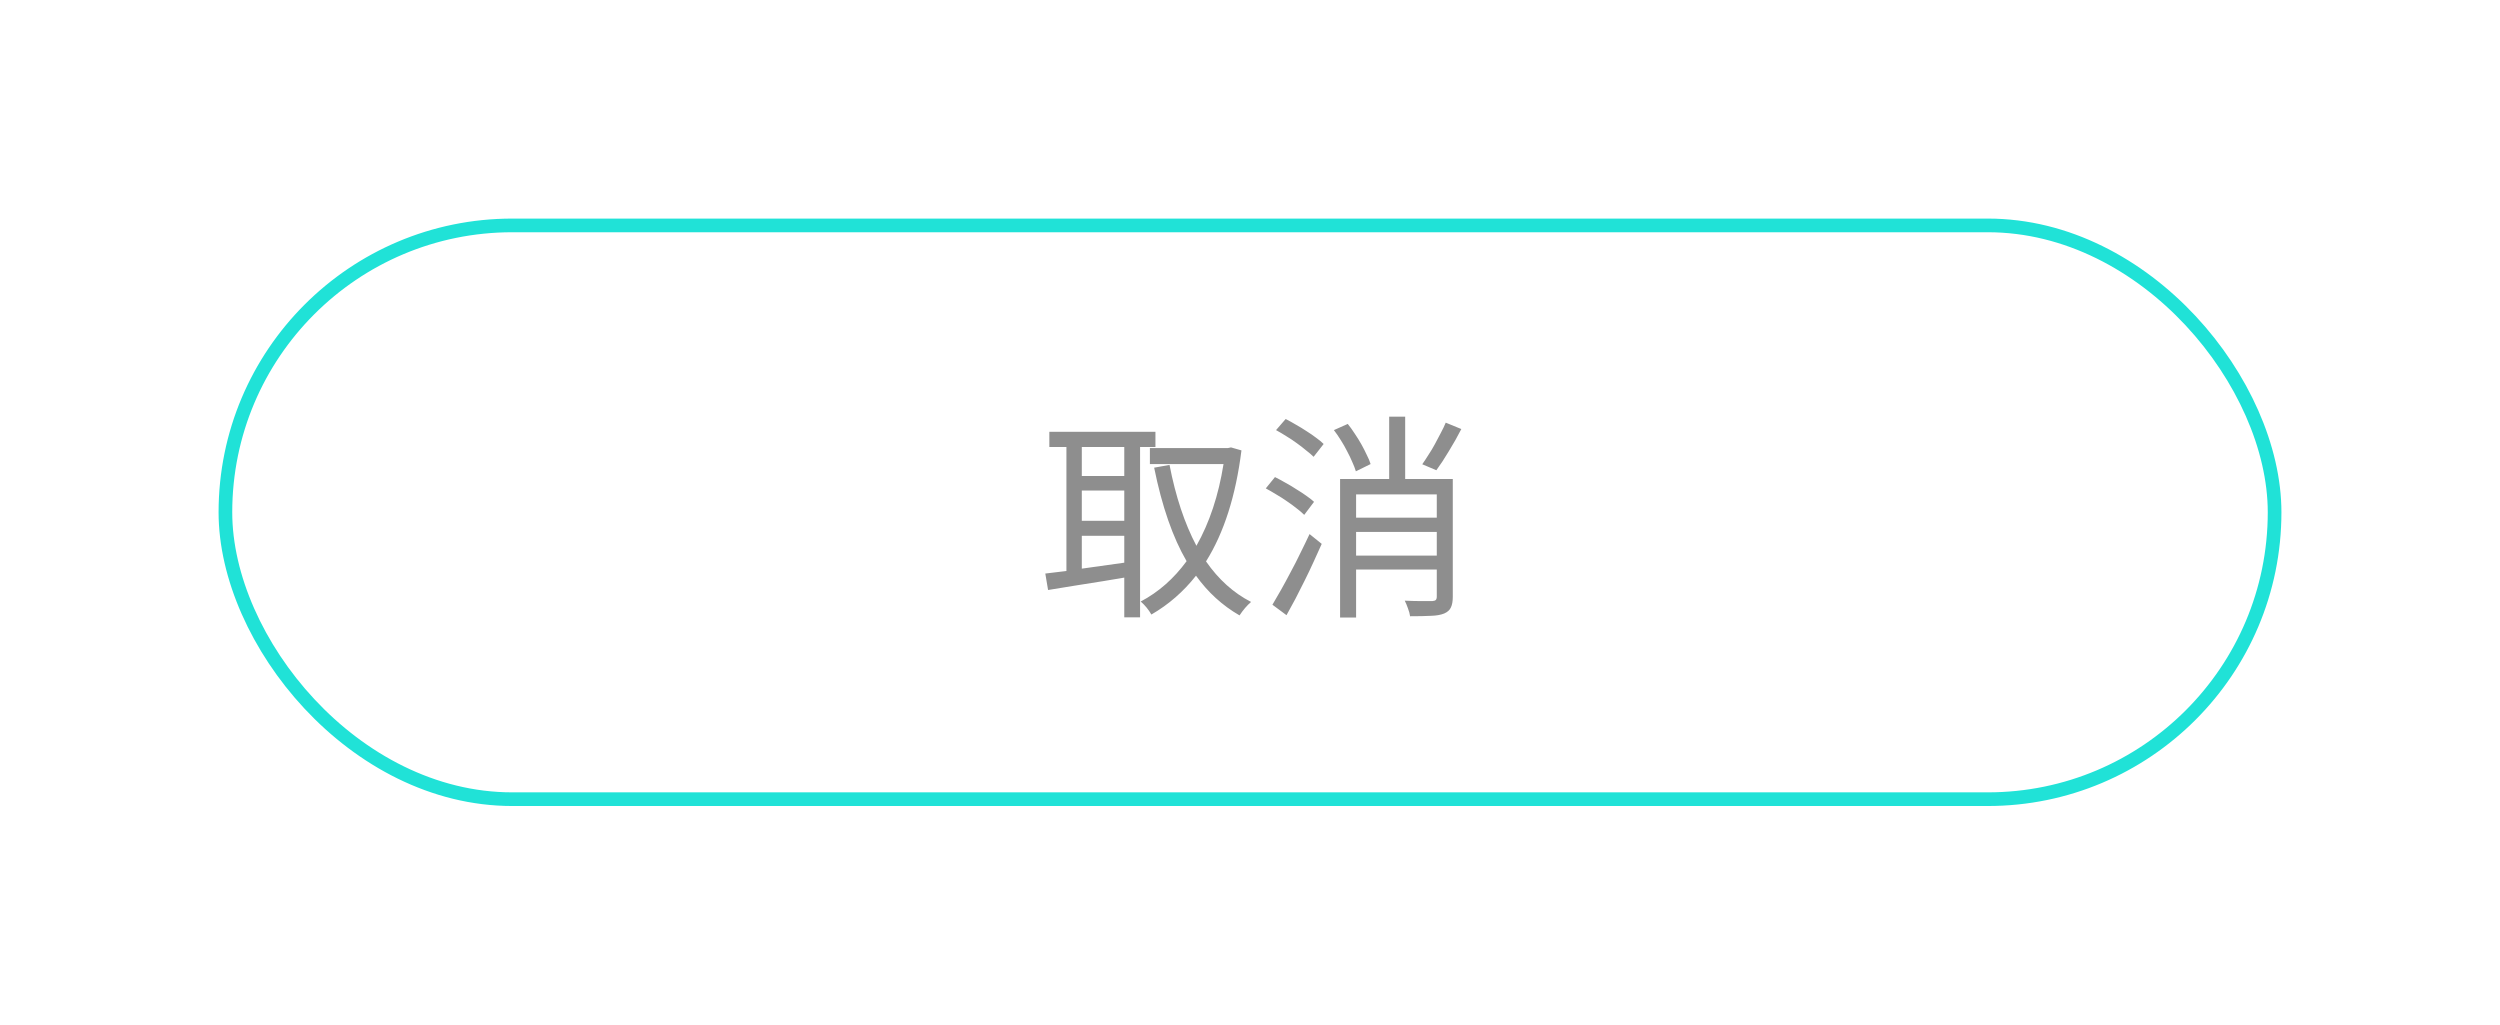 <svg width="183" height="75" viewBox="0 0 183 75" fill="none" xmlns="http://www.w3.org/2000/svg">
<g filter="url(#filter0_d)">
<rect x="16" y="12" width="151" height="43" rx="21.5" fill="white"/>
<path d="M82.297 30.844V28.719H79.188V30.844H82.297ZM79.188 35.219V37.625C79.75 37.552 80.787 37.406 82.297 37.188V35.219H79.188ZM82.297 34.125V31.906H79.188V34.125H82.297ZM84.578 28.719H83.453V41.188H82.297V38.281C81.463 38.427 80.245 38.625 78.641 38.875C77.745 39.021 77.104 39.125 76.719 39.188L76.516 37.984C76.963 37.932 77.479 37.87 78.062 37.797V28.719H76.812V27.609H84.578V28.719ZM90.109 28.75L90.875 28.969C90.458 32.292 89.594 35 88.281 37.094C89.198 38.417 90.297 39.406 91.578 40.062C91.276 40.323 90.995 40.651 90.734 41.047C89.484 40.328 88.422 39.359 87.547 38.141C86.63 39.307 85.542 40.255 84.281 40.984C84.073 40.62 83.812 40.302 83.5 40.031C84.802 39.344 85.922 38.359 86.859 37.078C85.849 35.349 85.057 33.068 84.484 30.234L85.609 30.031C86.057 32.344 86.713 34.318 87.578 35.953C88.537 34.255 89.198 32.26 89.562 29.969H84.172V28.797H89.891L90.109 28.75ZM106.969 27.406C106.698 27.938 106.396 28.474 106.062 29.016C105.74 29.557 105.432 30.026 105.141 30.422L104.109 29.984C104.255 29.776 104.406 29.547 104.562 29.297C104.729 29.047 104.885 28.787 105.031 28.516C105.188 28.234 105.333 27.958 105.469 27.688C105.615 27.417 105.734 27.167 105.828 26.938L106.969 27.406ZM95.469 33.688C95.323 33.542 95.141 33.385 94.922 33.219C94.703 33.042 94.469 32.87 94.219 32.703C93.969 32.526 93.708 32.359 93.438 32.203C93.167 32.036 92.906 31.885 92.656 31.75L93.328 30.922C93.578 31.047 93.838 31.188 94.109 31.344C94.38 31.49 94.641 31.646 94.891 31.812C95.151 31.969 95.391 32.125 95.609 32.281C95.838 32.438 96.031 32.589 96.188 32.734L95.469 33.688ZM93.141 40.266C93.328 39.953 93.537 39.594 93.766 39.188C93.995 38.781 94.229 38.349 94.469 37.891C94.719 37.432 94.958 36.964 95.188 36.484C95.427 36.005 95.651 35.542 95.859 35.094L96.75 35.812C96.562 36.229 96.365 36.667 96.156 37.125C95.948 37.583 95.729 38.042 95.5 38.5C95.281 38.948 95.057 39.391 94.828 39.828C94.599 40.255 94.38 40.656 94.172 41.031L93.141 40.266ZM94.109 26.672C94.359 26.797 94.615 26.938 94.875 27.094C95.135 27.24 95.391 27.396 95.641 27.562C95.891 27.719 96.125 27.88 96.344 28.047C96.562 28.203 96.745 28.354 96.891 28.5L96.156 29.438C96.01 29.292 95.828 29.135 95.609 28.969C95.401 28.792 95.172 28.615 94.922 28.438C94.682 28.26 94.432 28.094 94.172 27.938C93.912 27.771 93.656 27.62 93.406 27.484L94.109 26.672ZM99.25 30.5C99.188 30.292 99.099 30.062 98.984 29.812C98.88 29.562 98.755 29.302 98.609 29.031C98.474 28.76 98.323 28.495 98.156 28.234C97.99 27.963 97.818 27.713 97.641 27.484L98.656 27.031C98.833 27.25 99.005 27.49 99.172 27.75C99.349 28.01 99.51 28.271 99.656 28.531C99.802 28.792 99.932 29.047 100.047 29.297C100.172 29.537 100.266 29.76 100.328 29.969L99.25 30.5ZM105.172 36.672V34.938H99.266V36.672H105.172ZM99.266 32.188V33.891H105.172V32.188H99.266ZM106.344 39.688C106.344 40.021 106.297 40.281 106.203 40.469C106.12 40.656 105.958 40.802 105.719 40.906C105.469 41.01 105.141 41.068 104.734 41.078C104.339 41.099 103.833 41.109 103.219 41.109C103.198 40.943 103.146 40.75 103.062 40.531C102.99 40.323 102.911 40.135 102.828 39.969C103.297 39.99 103.719 40 104.094 40C104.469 40 104.719 40 104.844 40C104.969 39.99 105.052 39.964 105.094 39.922C105.146 39.87 105.172 39.786 105.172 39.672V37.688H99.266V41.203H98.094V31.062H101.688V26.5H102.859V31.062H106.344V39.688Z" fill="#8E8E8E"/>
<rect x="16.5" y="12.5" width="150" height="42" rx="21" stroke="#20E2D7"/>
</g>
<defs>
<filter id="filter0_d" x="0" y="0" width="183" height="75" filterUnits="userSpaceOnUse" color-interpolation-filters="sRGB">
<feFlood flood-opacity="0" result="BackgroundImageFix"/>
<feColorMatrix in="SourceAlpha" type="matrix" values="0 0 0 0 0 0 0 0 0 0 0 0 0 0 0 0 0 0 127 0"/>
<feMorphology radius="1" operator="erode" in="SourceAlpha" result="effect1_dropShadow"/>
<feOffset dy="4"/>
<feGaussianBlur stdDeviation="8.5"/>
<feColorMatrix type="matrix" values="0 0 0 0 0.419 0 0 0 0 0.713 0 0 0 0 0.696 0 0 0 0.51 0"/>
<feBlend mode="normal" in2="BackgroundImageFix" result="effect1_dropShadow"/>
<feBlend mode="normal" in="SourceGraphic" in2="effect1_dropShadow" result="shape"/>
</filter>
</defs>
</svg>
